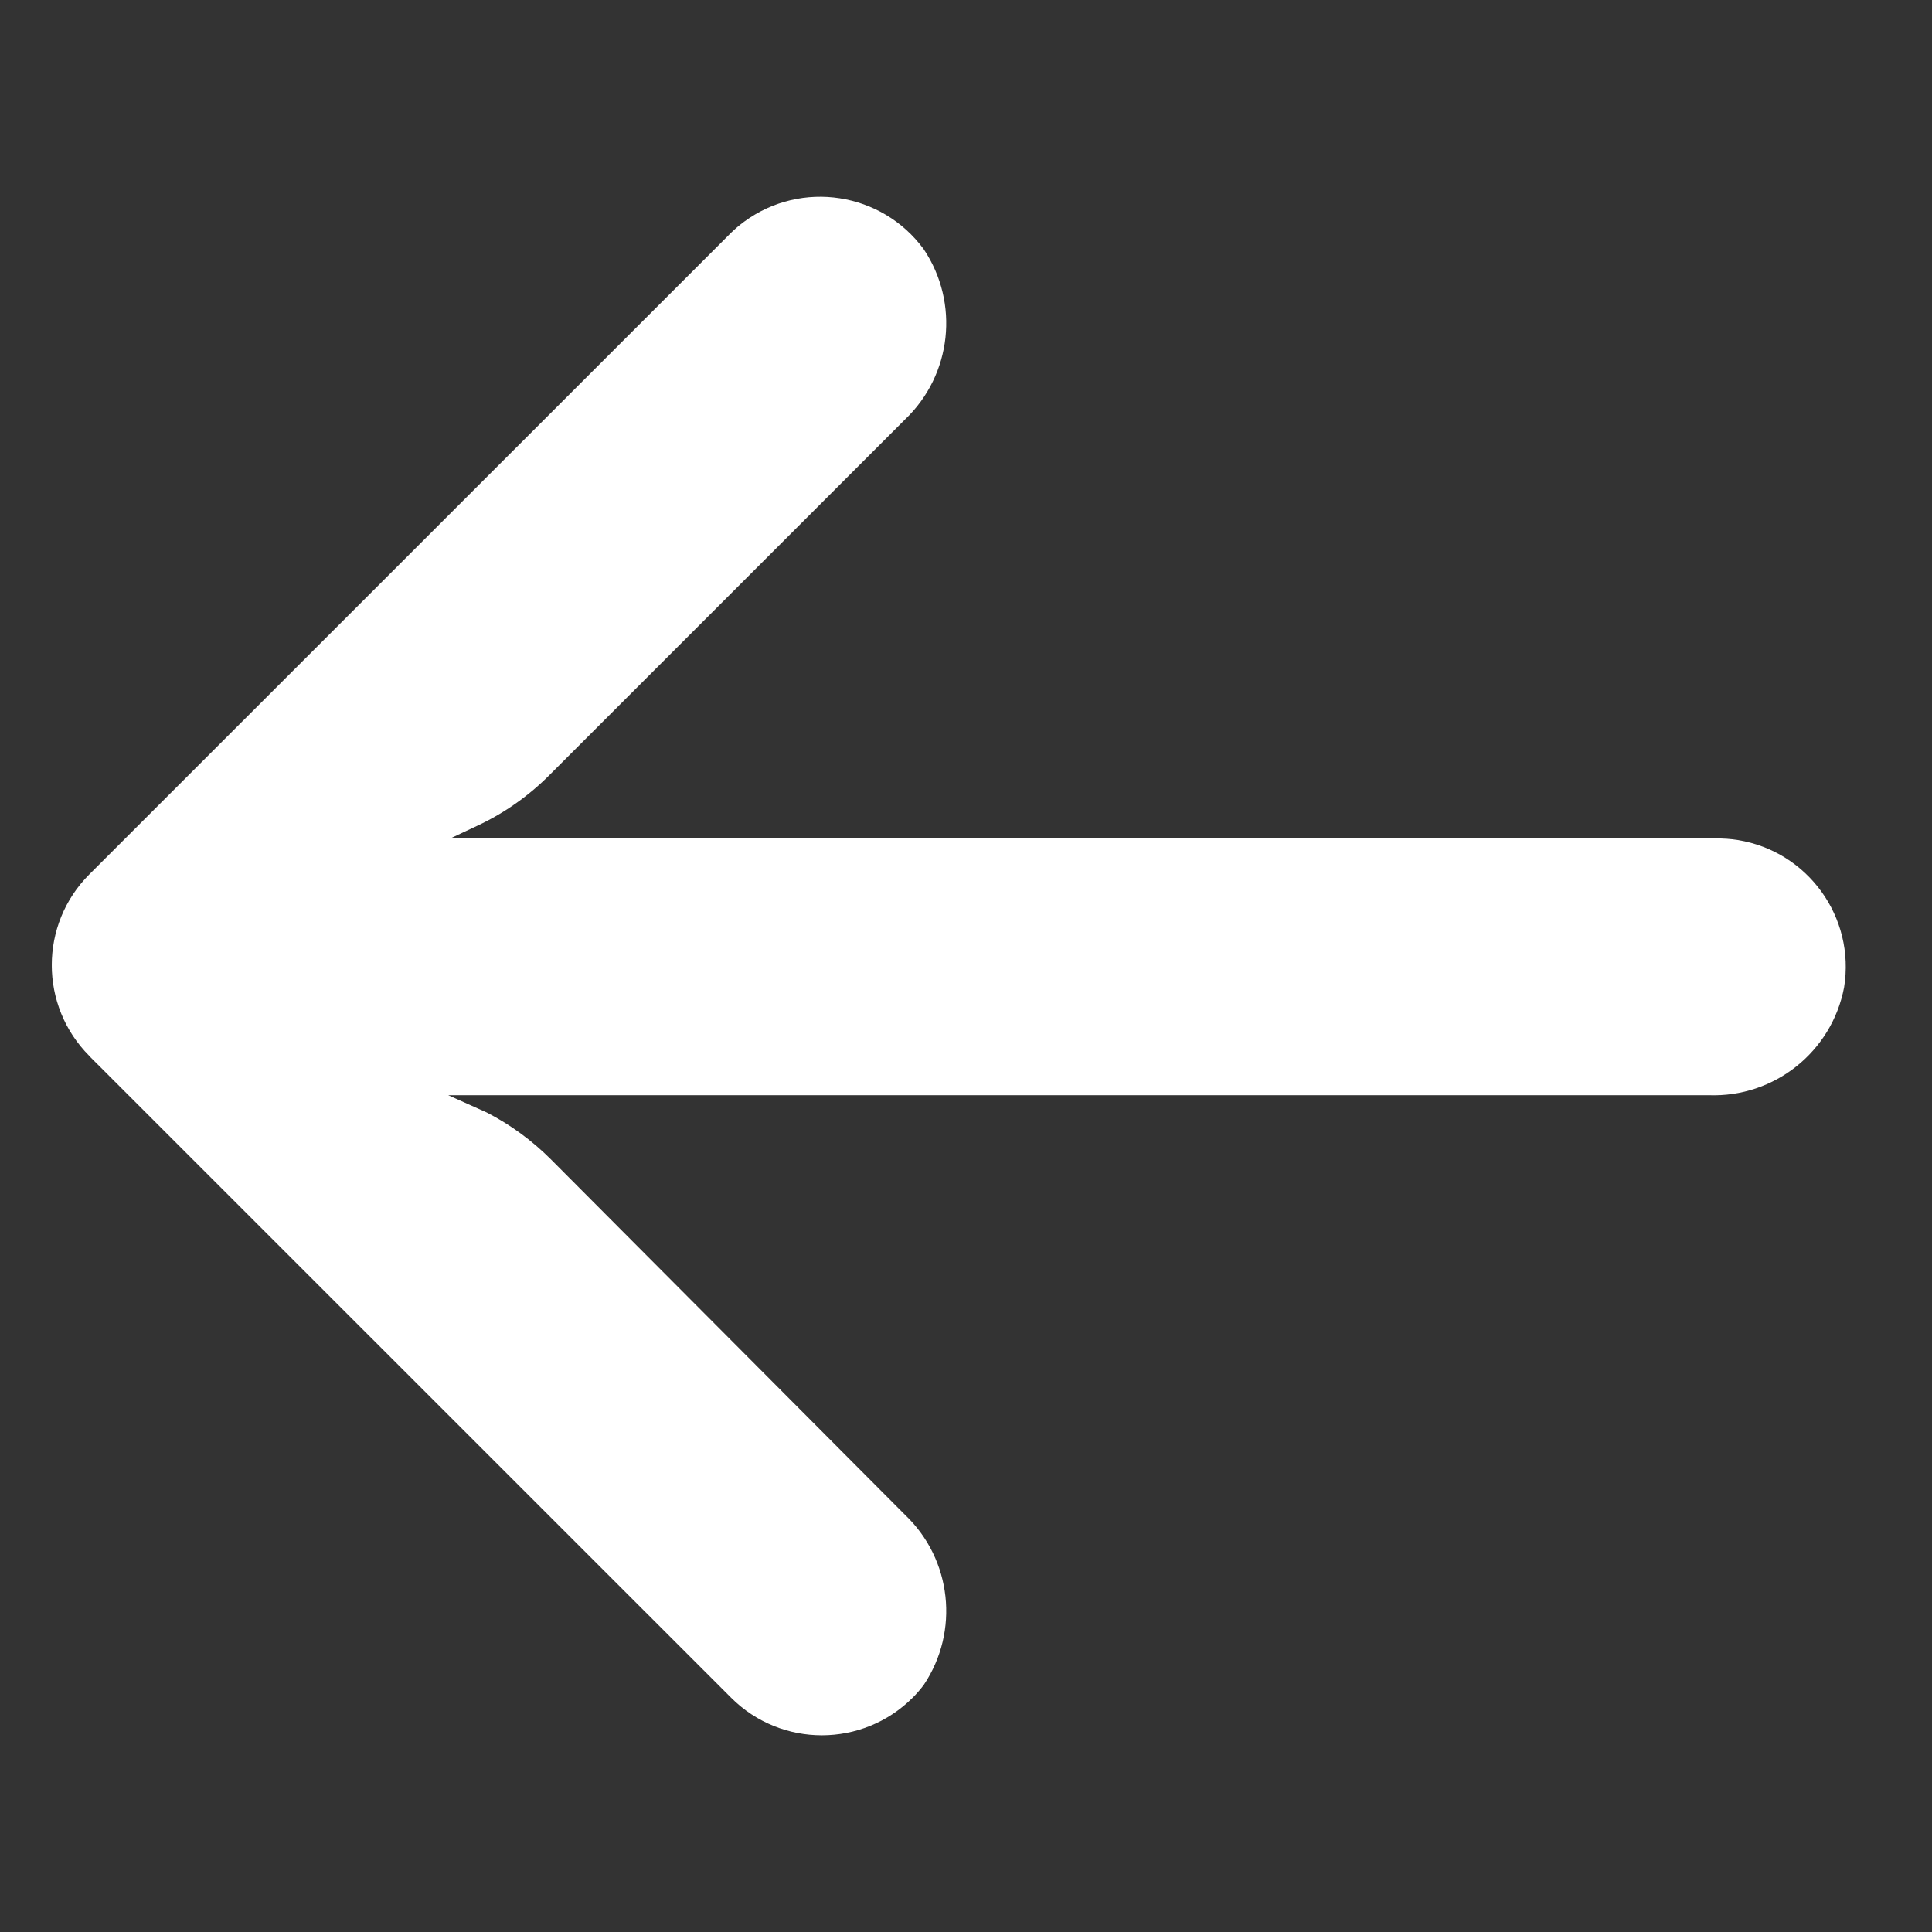 <svg width="16" height="16" viewBox="0 0 16 16" fill="none" xmlns="http://www.w3.org/2000/svg">
<rect x="0" y="0" width="16" height="16" fill="#333333" stroke="none"/>
<g clip-path="url(#clip0)">
<path d="M14.393 6.957C14.332 6.947 14.271 6.943 14.209 6.944H3.728L3.956 6.837C4.18 6.732 4.383 6.588 4.557 6.412L7.496 3.473C7.883 3.103 7.948 2.509 7.65 2.064C7.303 1.591 6.638 1.488 6.164 1.835C6.126 1.863 6.09 1.893 6.056 1.926L0.74 7.241C0.325 7.656 0.325 8.329 0.74 8.745C0.74 8.745 0.74 8.745 0.74 8.746L6.056 14.061C6.471 14.475 7.144 14.474 7.559 14.059C7.592 14.026 7.622 13.991 7.65 13.954C7.948 13.51 7.883 12.915 7.496 12.546L4.562 9.601C4.406 9.445 4.227 9.314 4.031 9.213L3.712 9.07H14.15C14.694 9.09 15.17 8.711 15.272 8.177C15.366 7.597 14.972 7.051 14.393 6.957Z" fill="white"/>
</g>
<defs>
<clipPath id="clip0">
<rect width="14.857" height="14.857" fill="white" transform="translate(0.429 0.572)"/>
</clipPath>
</defs>
</svg>
